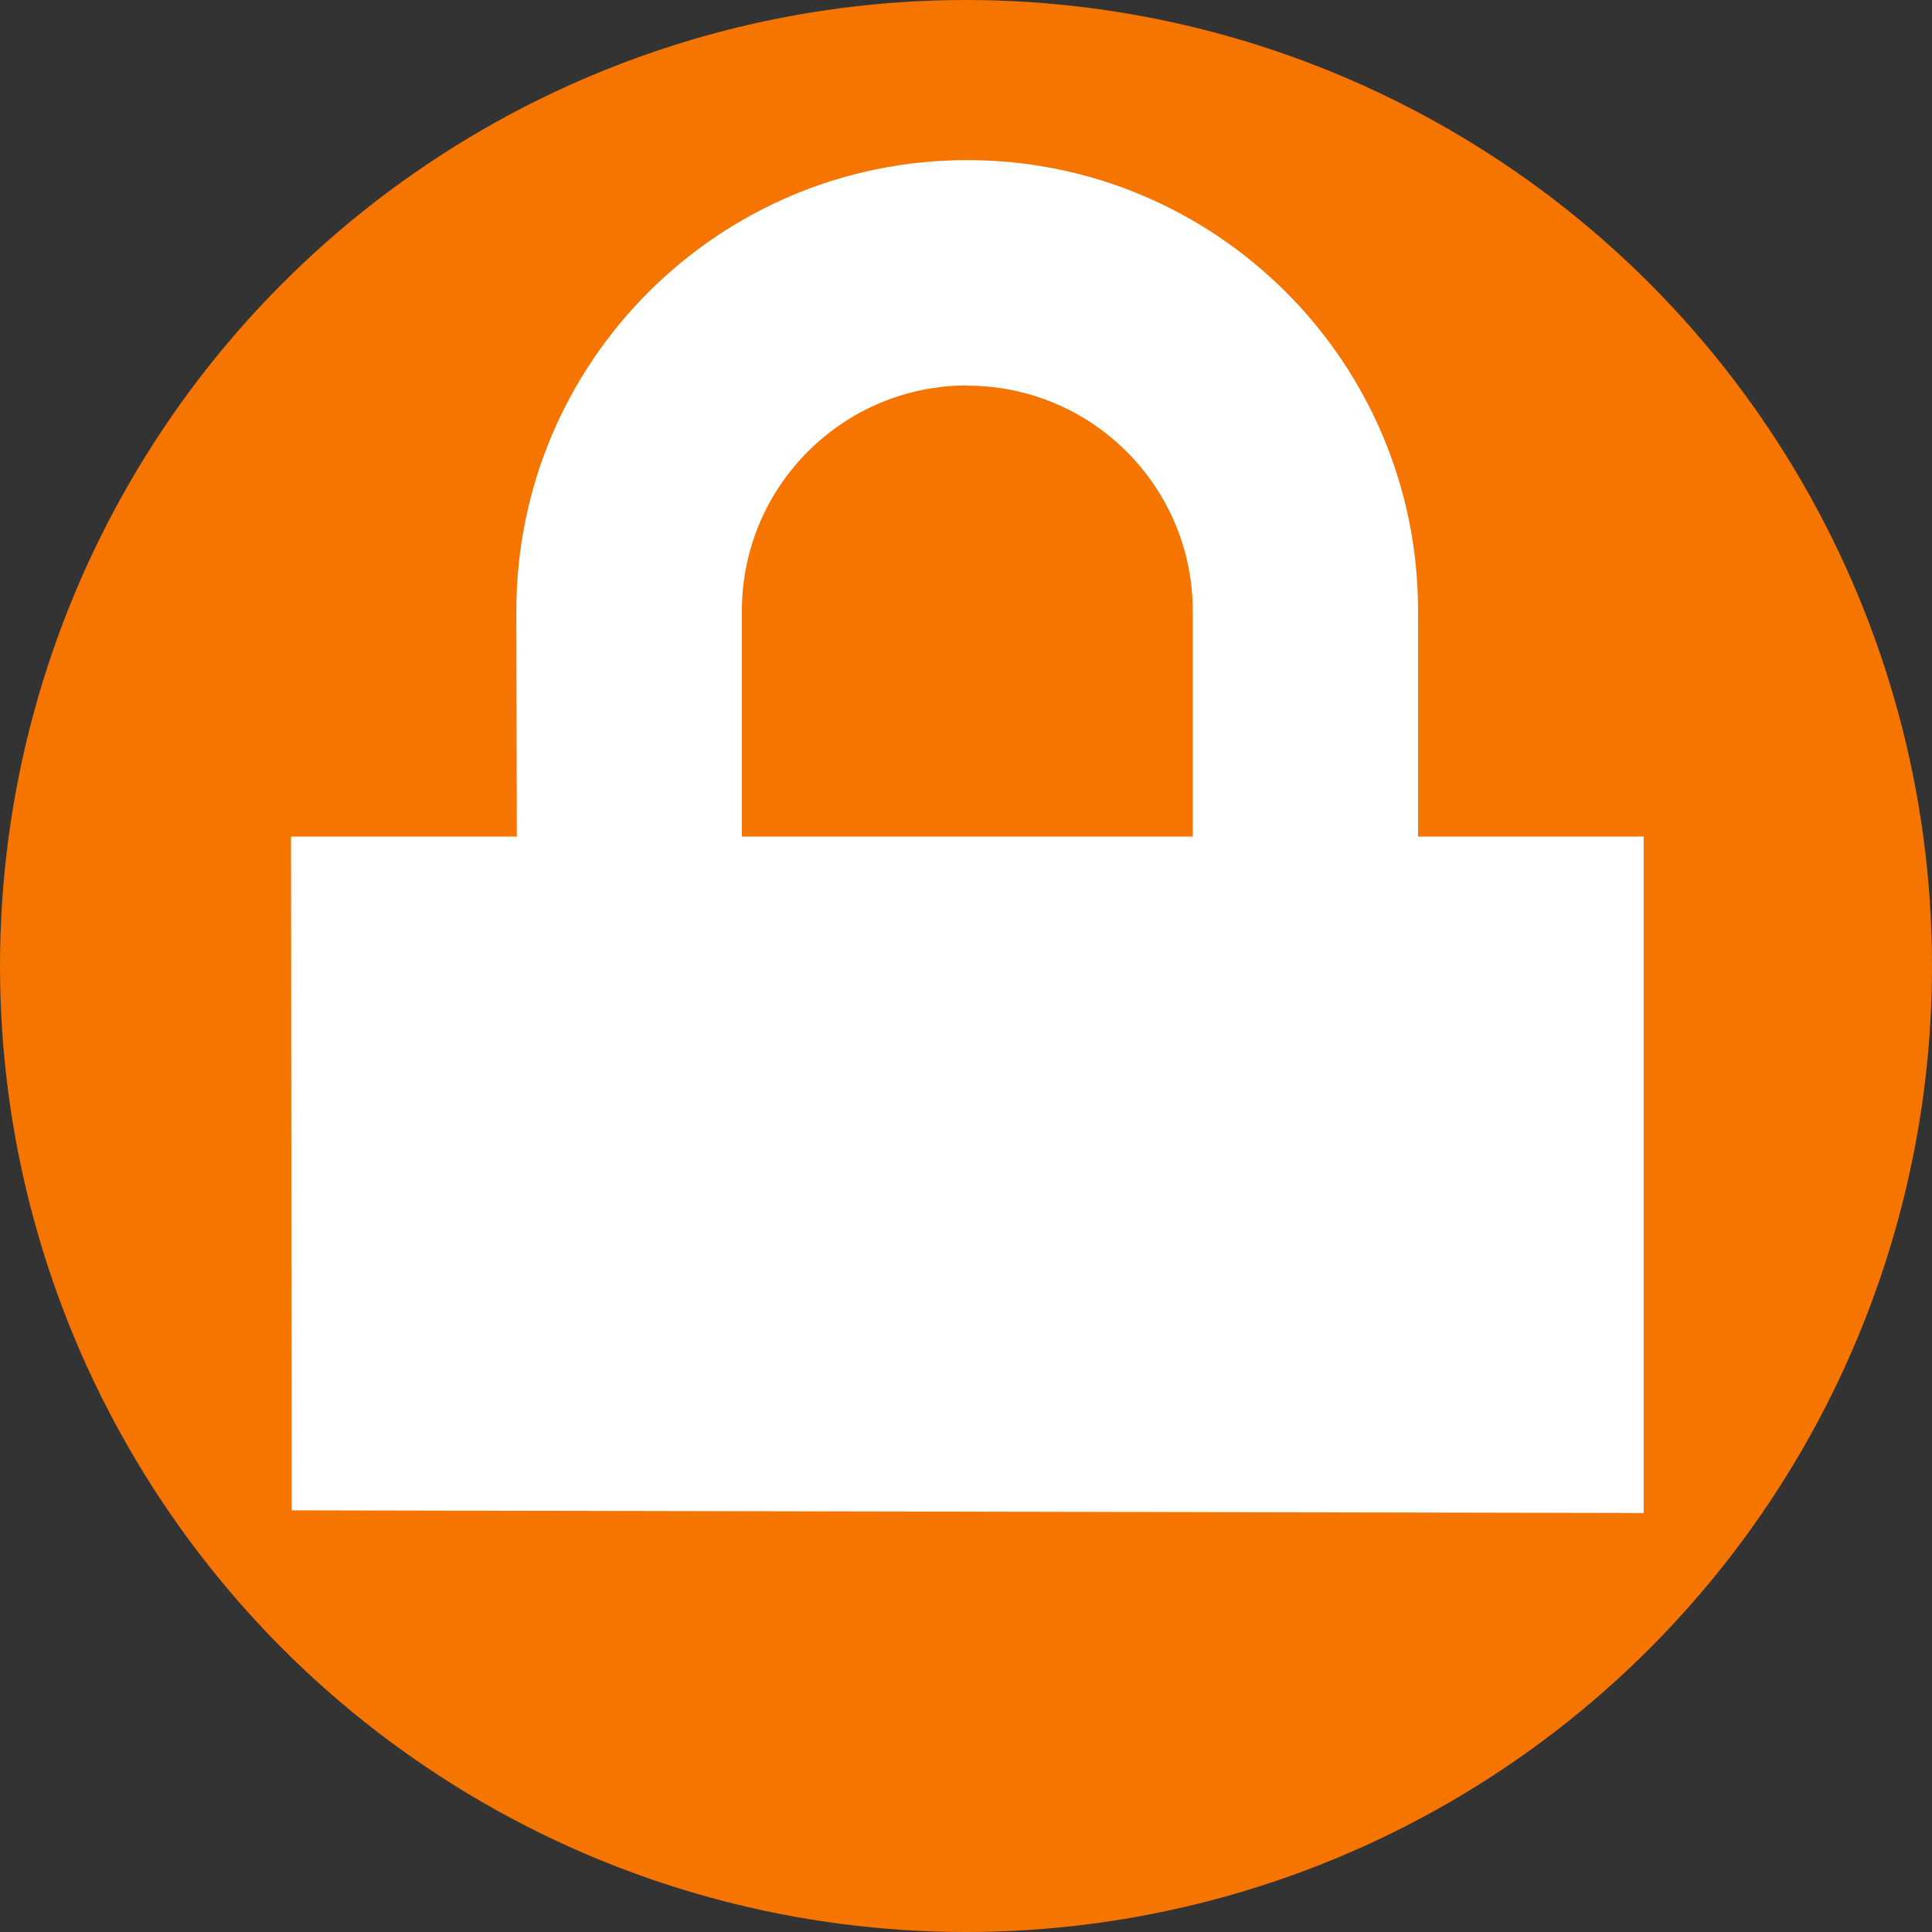 <?xml version="1.0" encoding="UTF-8" standalone="no"?>
<svg
   viewBox="0 0 8 8"
   version="1.1"
   id="svg7"
   sodipodi:docname="emblem-locked.svg"
   inkscape:version="1.1.2 (0a00cf5339, 2022-02-04)"
   xmlns:inkscape="http://www.inkscape.org/namespaces/inkscape"
   xmlns:sodipodi="http://sodipodi.sourceforge.net/DTD/sodipodi-0.dtd"
   xmlns="http://www.w3.org/2000/svg"
   xmlns:svg="http://www.w3.org/2000/svg">
  <rect x="0" y="0" width="8" height="8" fill="#333333" stroke="none"/>
  <defs
     id="defs11" />
  <sodipodi:namedview
     id="namedview9"
     pagecolor="#ffffff"
     bordercolor="#666666"
     borderopacity="1.0"
     inkscape:pageshadow="2"
     inkscape:pageopacity="0.0"
     inkscape:pagecheckerboard="0"
     showgrid="false"
     inkscape:zoom="78.75"
     inkscape:cx="-0.24126984"
     inkscape:cy="3.9936508"
     inkscape:window-width="3440"
     inkscape:window-height="1359"
     inkscape:window-x="0"
     inkscape:window-y="0"
     inkscape:window-maximized="1"
     inkscape:current-layer="svg7" />
  <style
     type="text/css"
     id="current-color-scheme">
        .ColorScheme-PositiveText {
            color:#27ae60;
        }
    </style>
  <circle
     style="fill:#f67400;fill-opacity:1;stroke:none"
     class="ColorScheme-PositiveText"
     cx="4"
     cy="4"
     r="4"
     id="circle3" />
  <path
     d="m 4.005,0.663 c -1.031,0 -1.867,0.836 -1.867,1.867 l 0.002,0.934 H 1.205 l 0.003,2.79 5.598,0.011 V 3.464 H 5.872 V 2.53 c 0,-1.031 -0.836,-1.867 -1.867,-1.867 z m 0,0.934 c 0.516,0 0.934,0.418 0.934,0.934 V 3.464 H 3.072 V 2.53 c 0,-0.516 0.418,-0.934 0.934,-0.934 z"
     fill="#ffffff"
     id="path831"
     sodipodi:nodetypes="scccccccssssccss"
     style="stroke-width:0.934" />
</svg>
